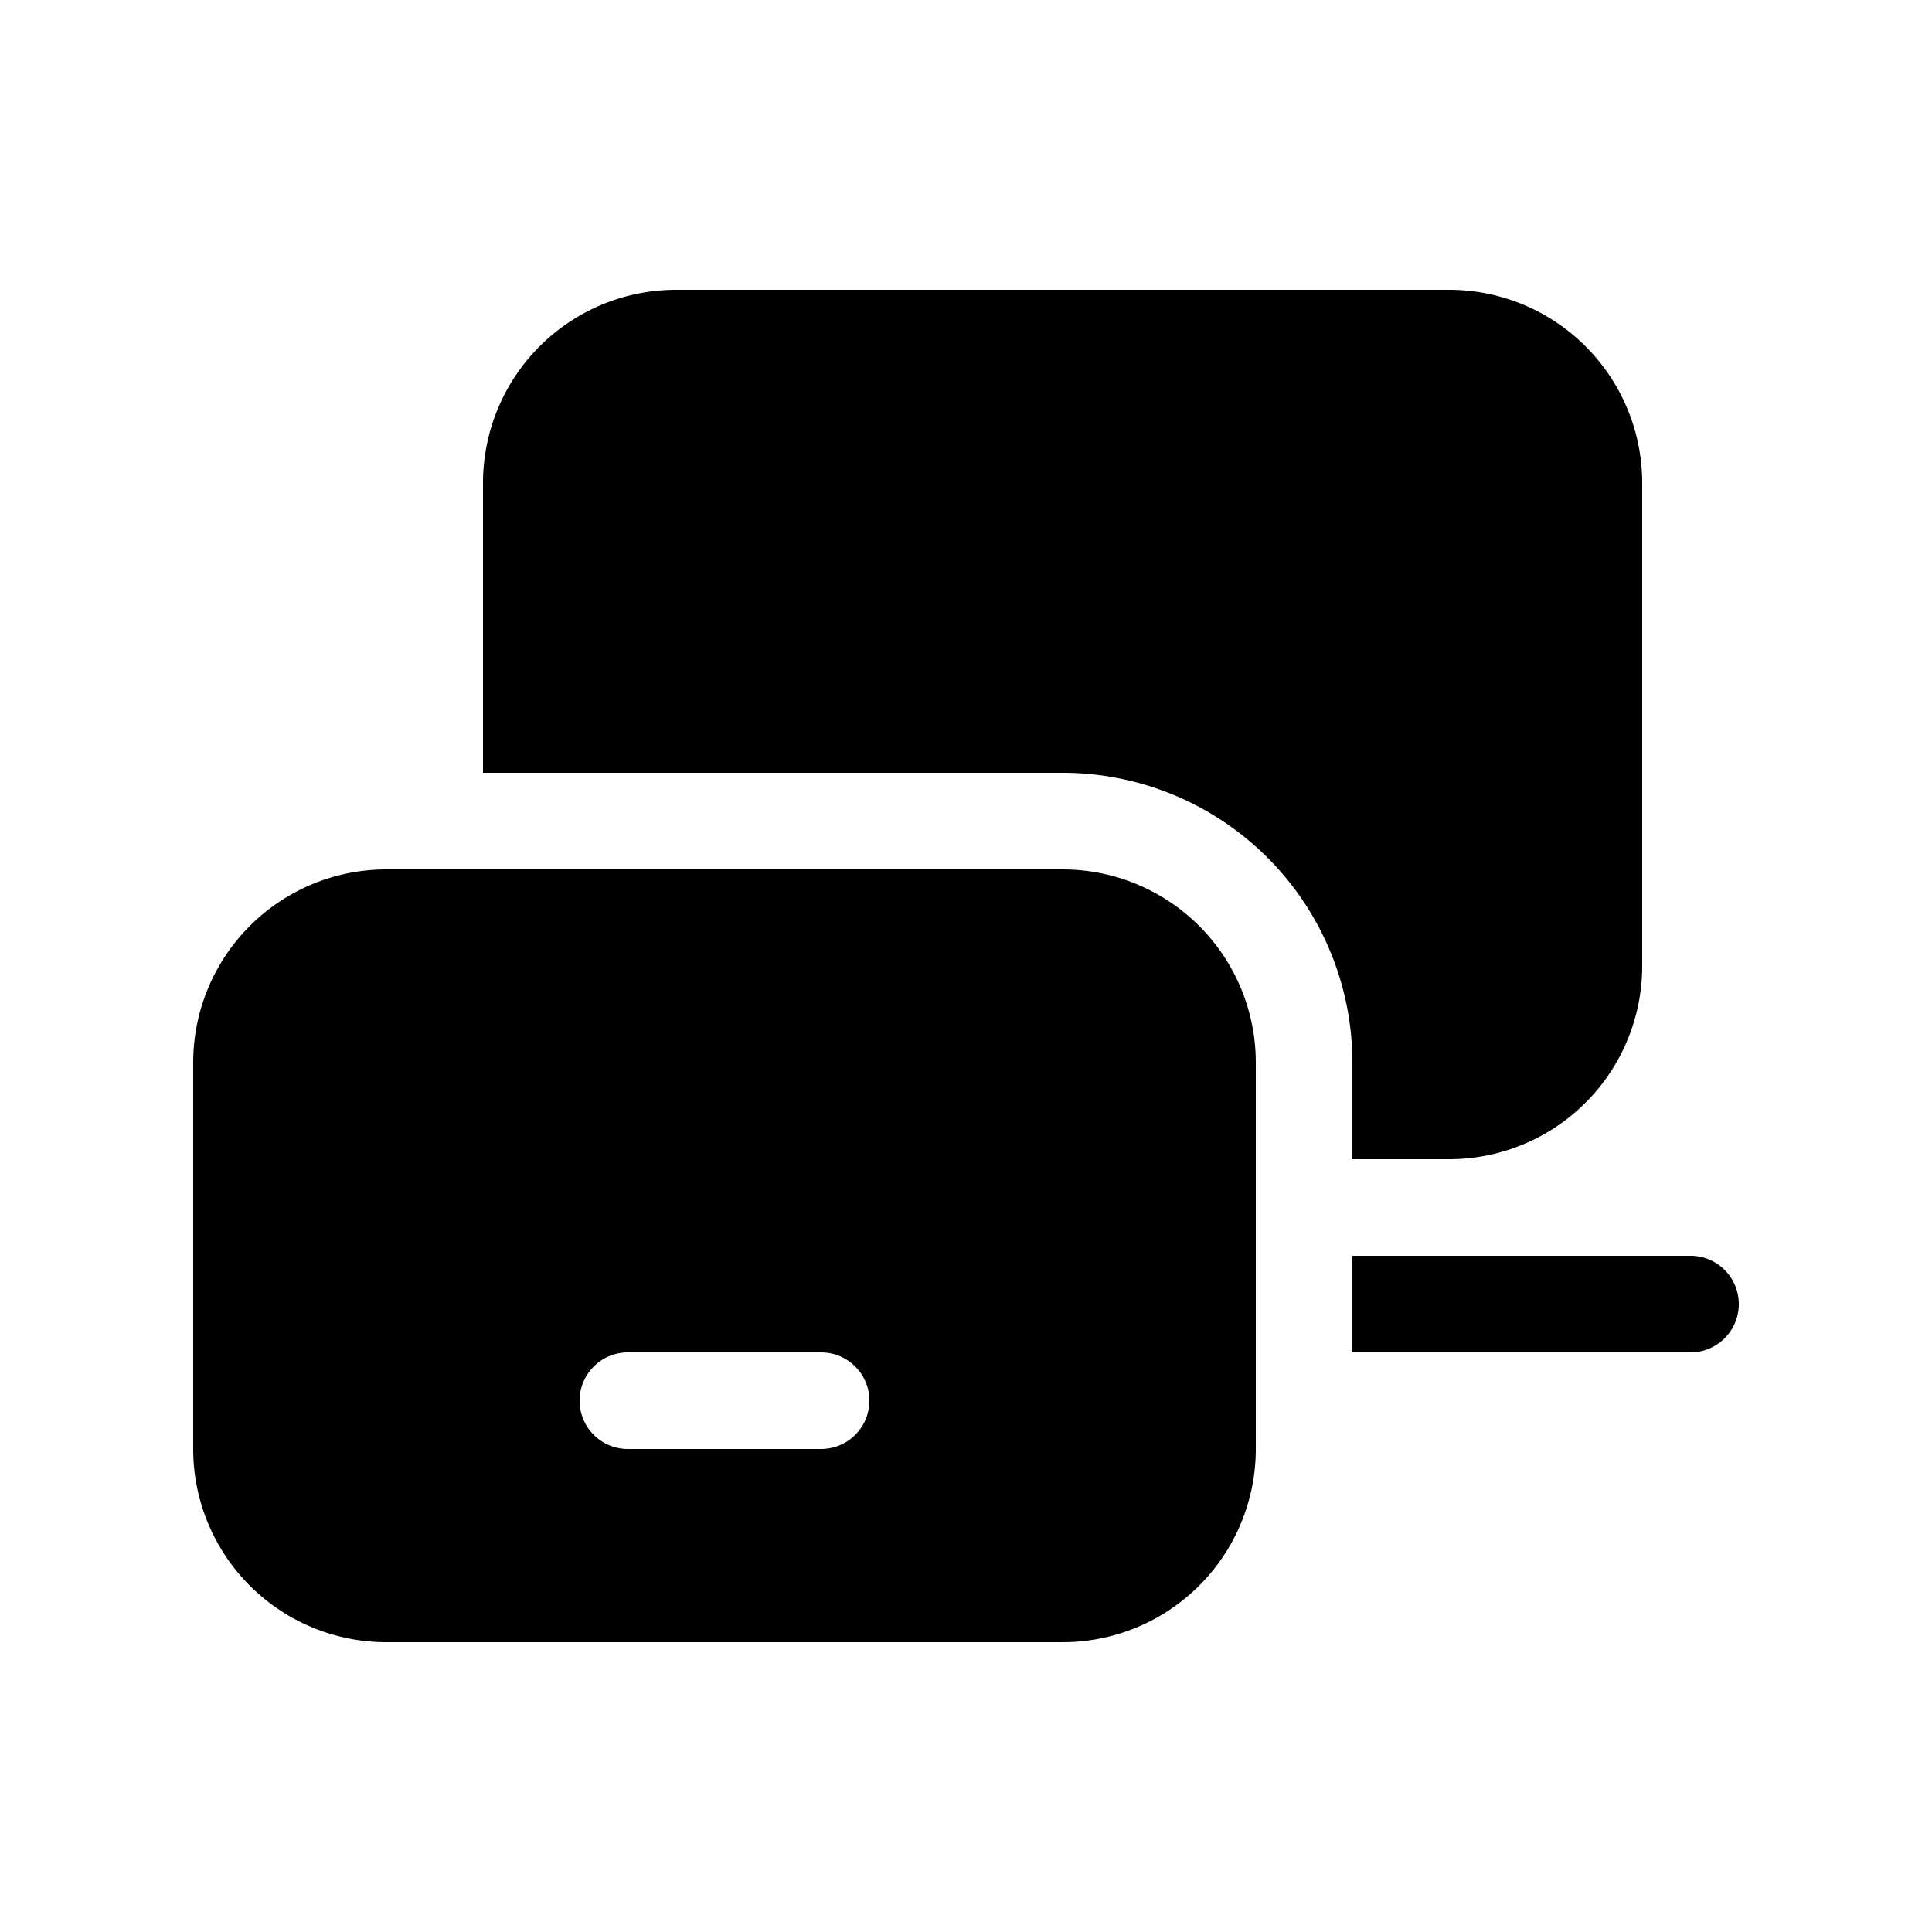 <svg xmlns="http://www.w3.org/2000/svg" width="20" height="20" viewBox="0 0 20 20"><path d="M7 3a2 2 0 0 0-2 2v3h6a3 3 0 0 1 3 3v1h1a2 2 0 0 0 2-2V5a2 2 0 0 0-2-2H7Zm10.5 11H14v-1h3.5a.5.5 0 0 1 0 1Zm-11 0a.5.5 0 0 0 0 1h2a.5.5 0 0 0 0-1h-2ZM2 11a2 2 0 0 1 2-2h7a2 2 0 0 1 2 2v4a2 2 0 0 1-2 2H4a2 2 0 0 1-2-2v-4Z"/></svg>